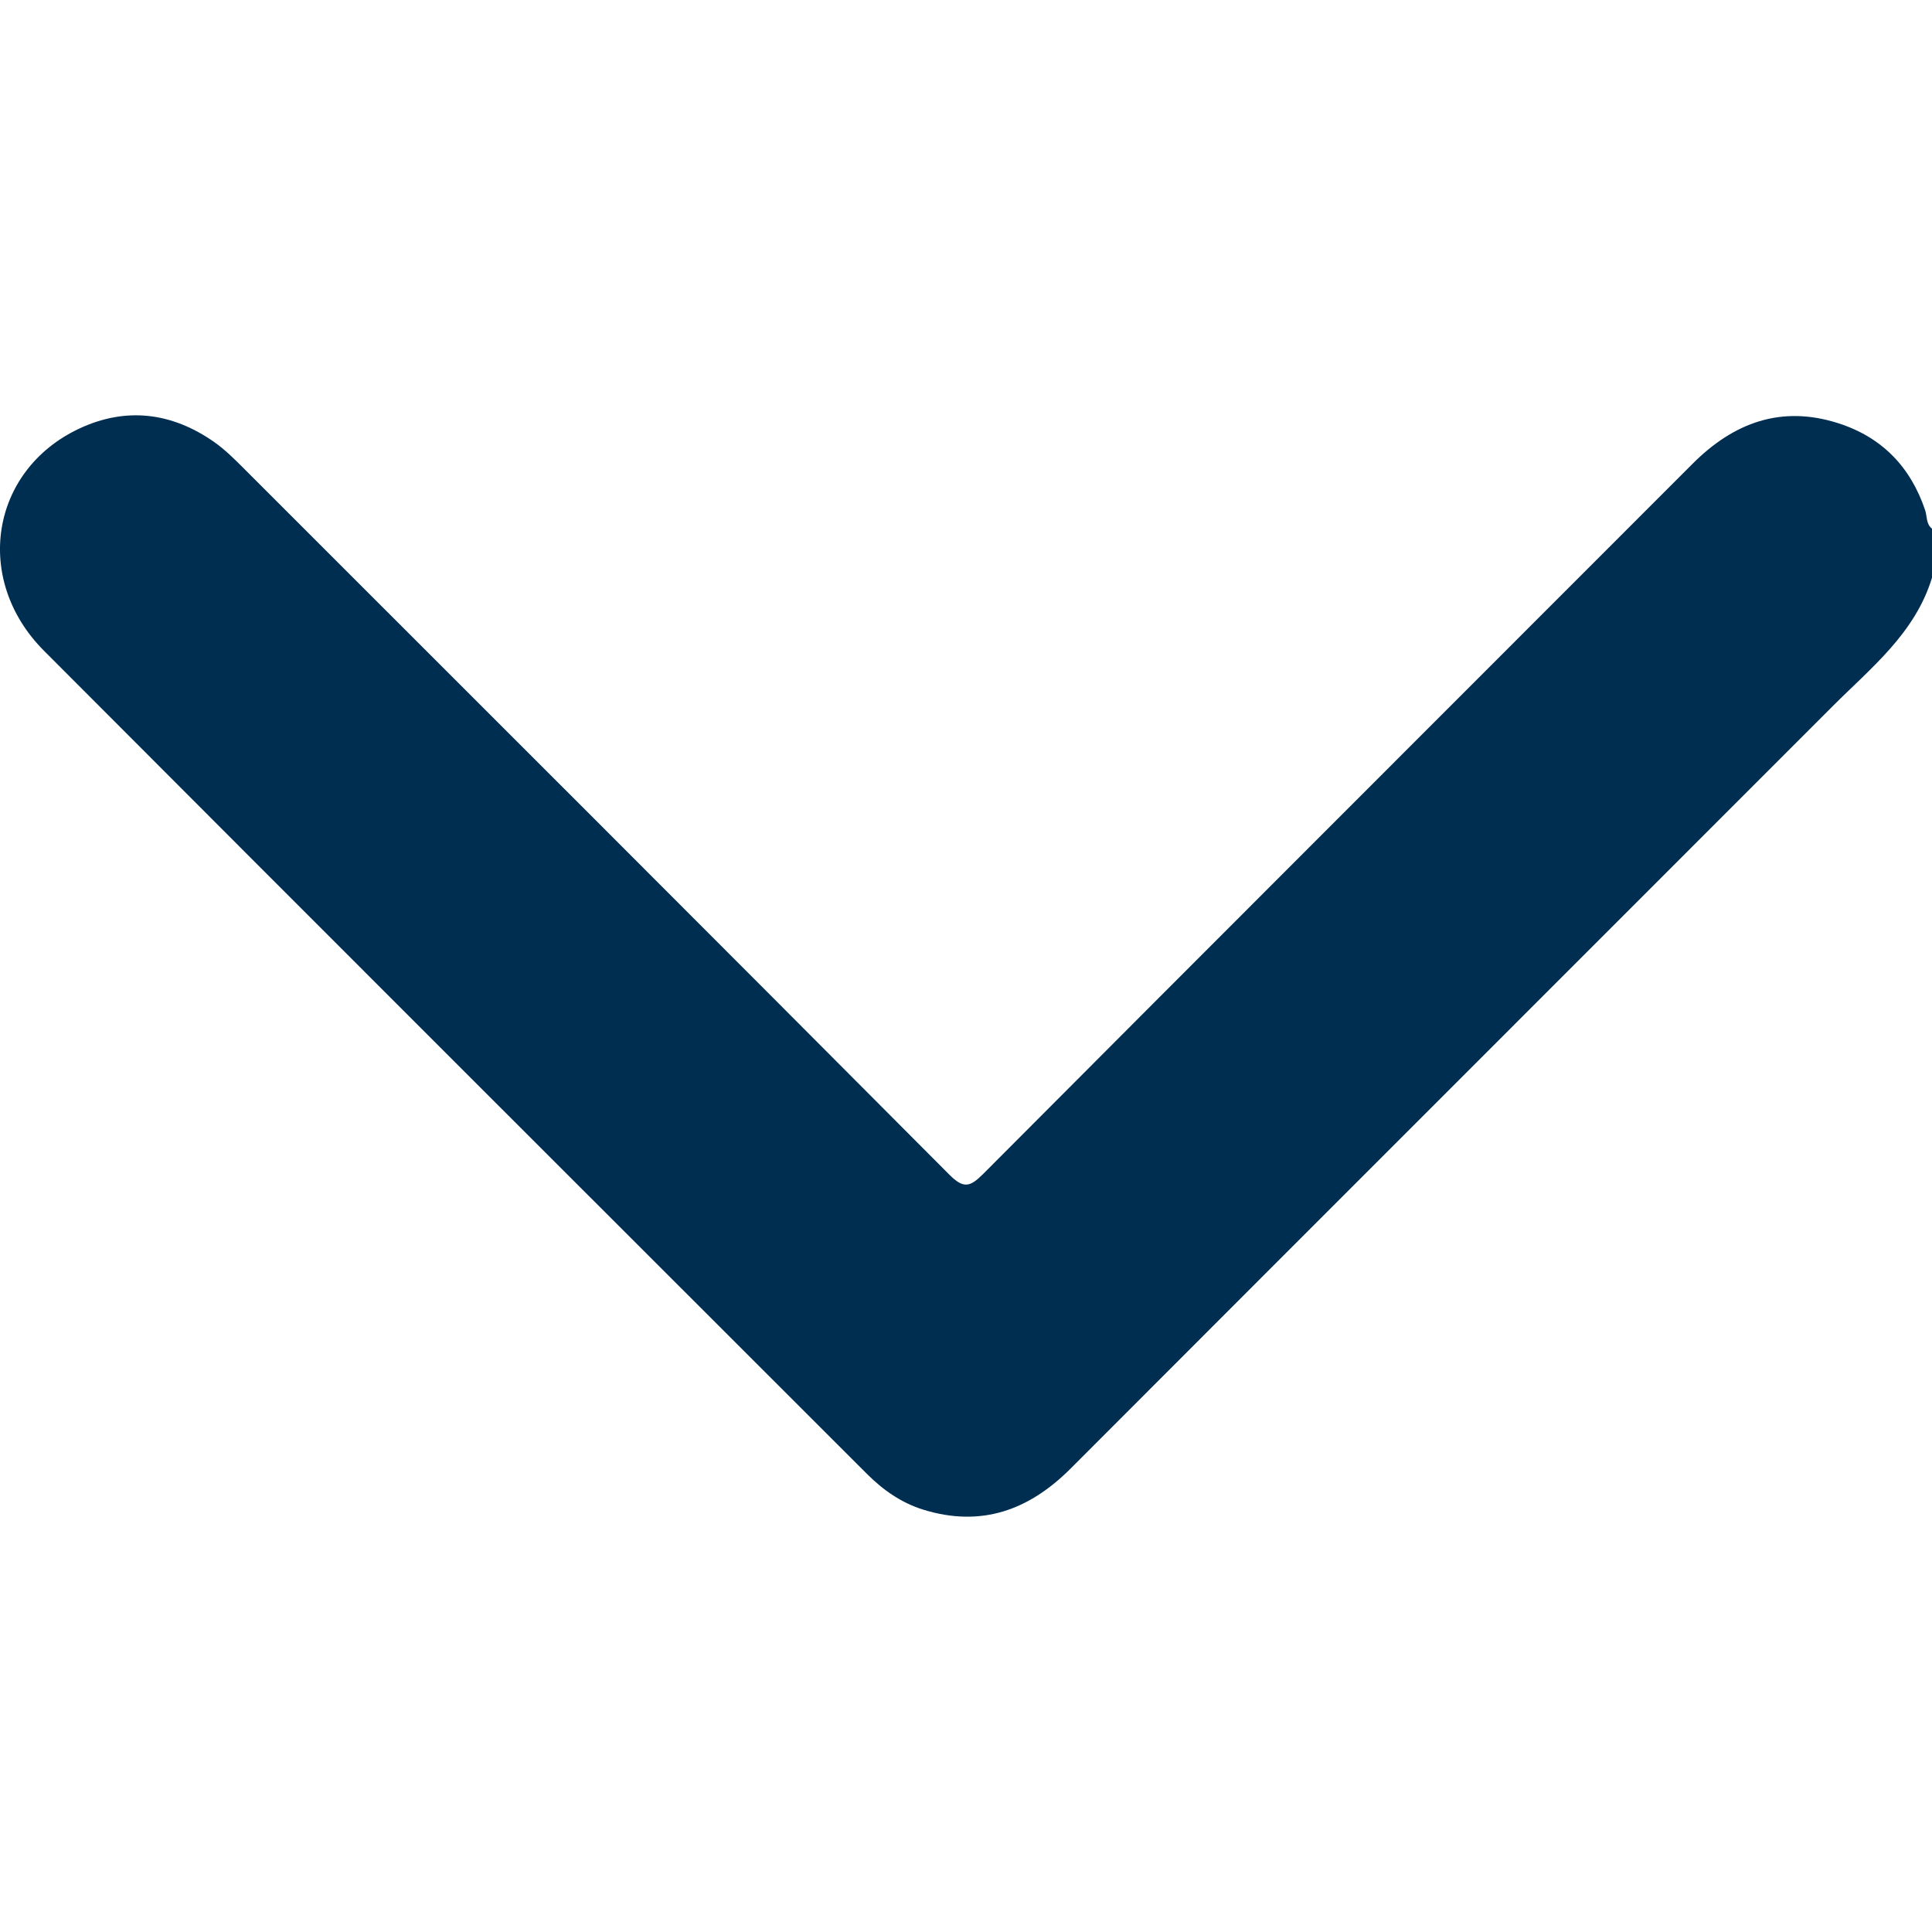 <?xml version="1.0" encoding="UTF-8"?>
<svg id="Capa_1" data-name="Capa 1" xmlns="http://www.w3.org/2000/svg" viewBox="0 0 1080 1080">
  <defs>
    <style>
      .cls-1 {
        fill: #002e51;
      }
    </style>
  </defs>
  <path class="cls-1" d="M1080,322.95c-9.45,31.07-34.14,50.4-55.73,72.02-141.86,142-283.88,283.85-425.71,425.89-23.29,23.33-49.9,33.04-82.28,23.1-12.39-3.8-22.67-11.06-31.69-20.08C331.18,670.55,177.7,517.3,24.54,363.73c-39.65-39.76-29.93-100.68,19.57-124.05,26.22-12.37,51.99-9.2,75.73,7.49,5.7,4.01,10.78,9.02,15.74,13.97,131.78,131.71,263.59,263.38,395.03,395.42,8,8.04,11.62,7.08,19.06-.39,131.99-132.48,264.34-264.62,396.5-396.93,22.98-23.01,49.55-32.84,81.37-22.68,24.3,7.76,40.43,24.29,48.62,48.62,1.16,3.45,.46,7.71,3.84,10.35v27.42Z"/>
</svg>
